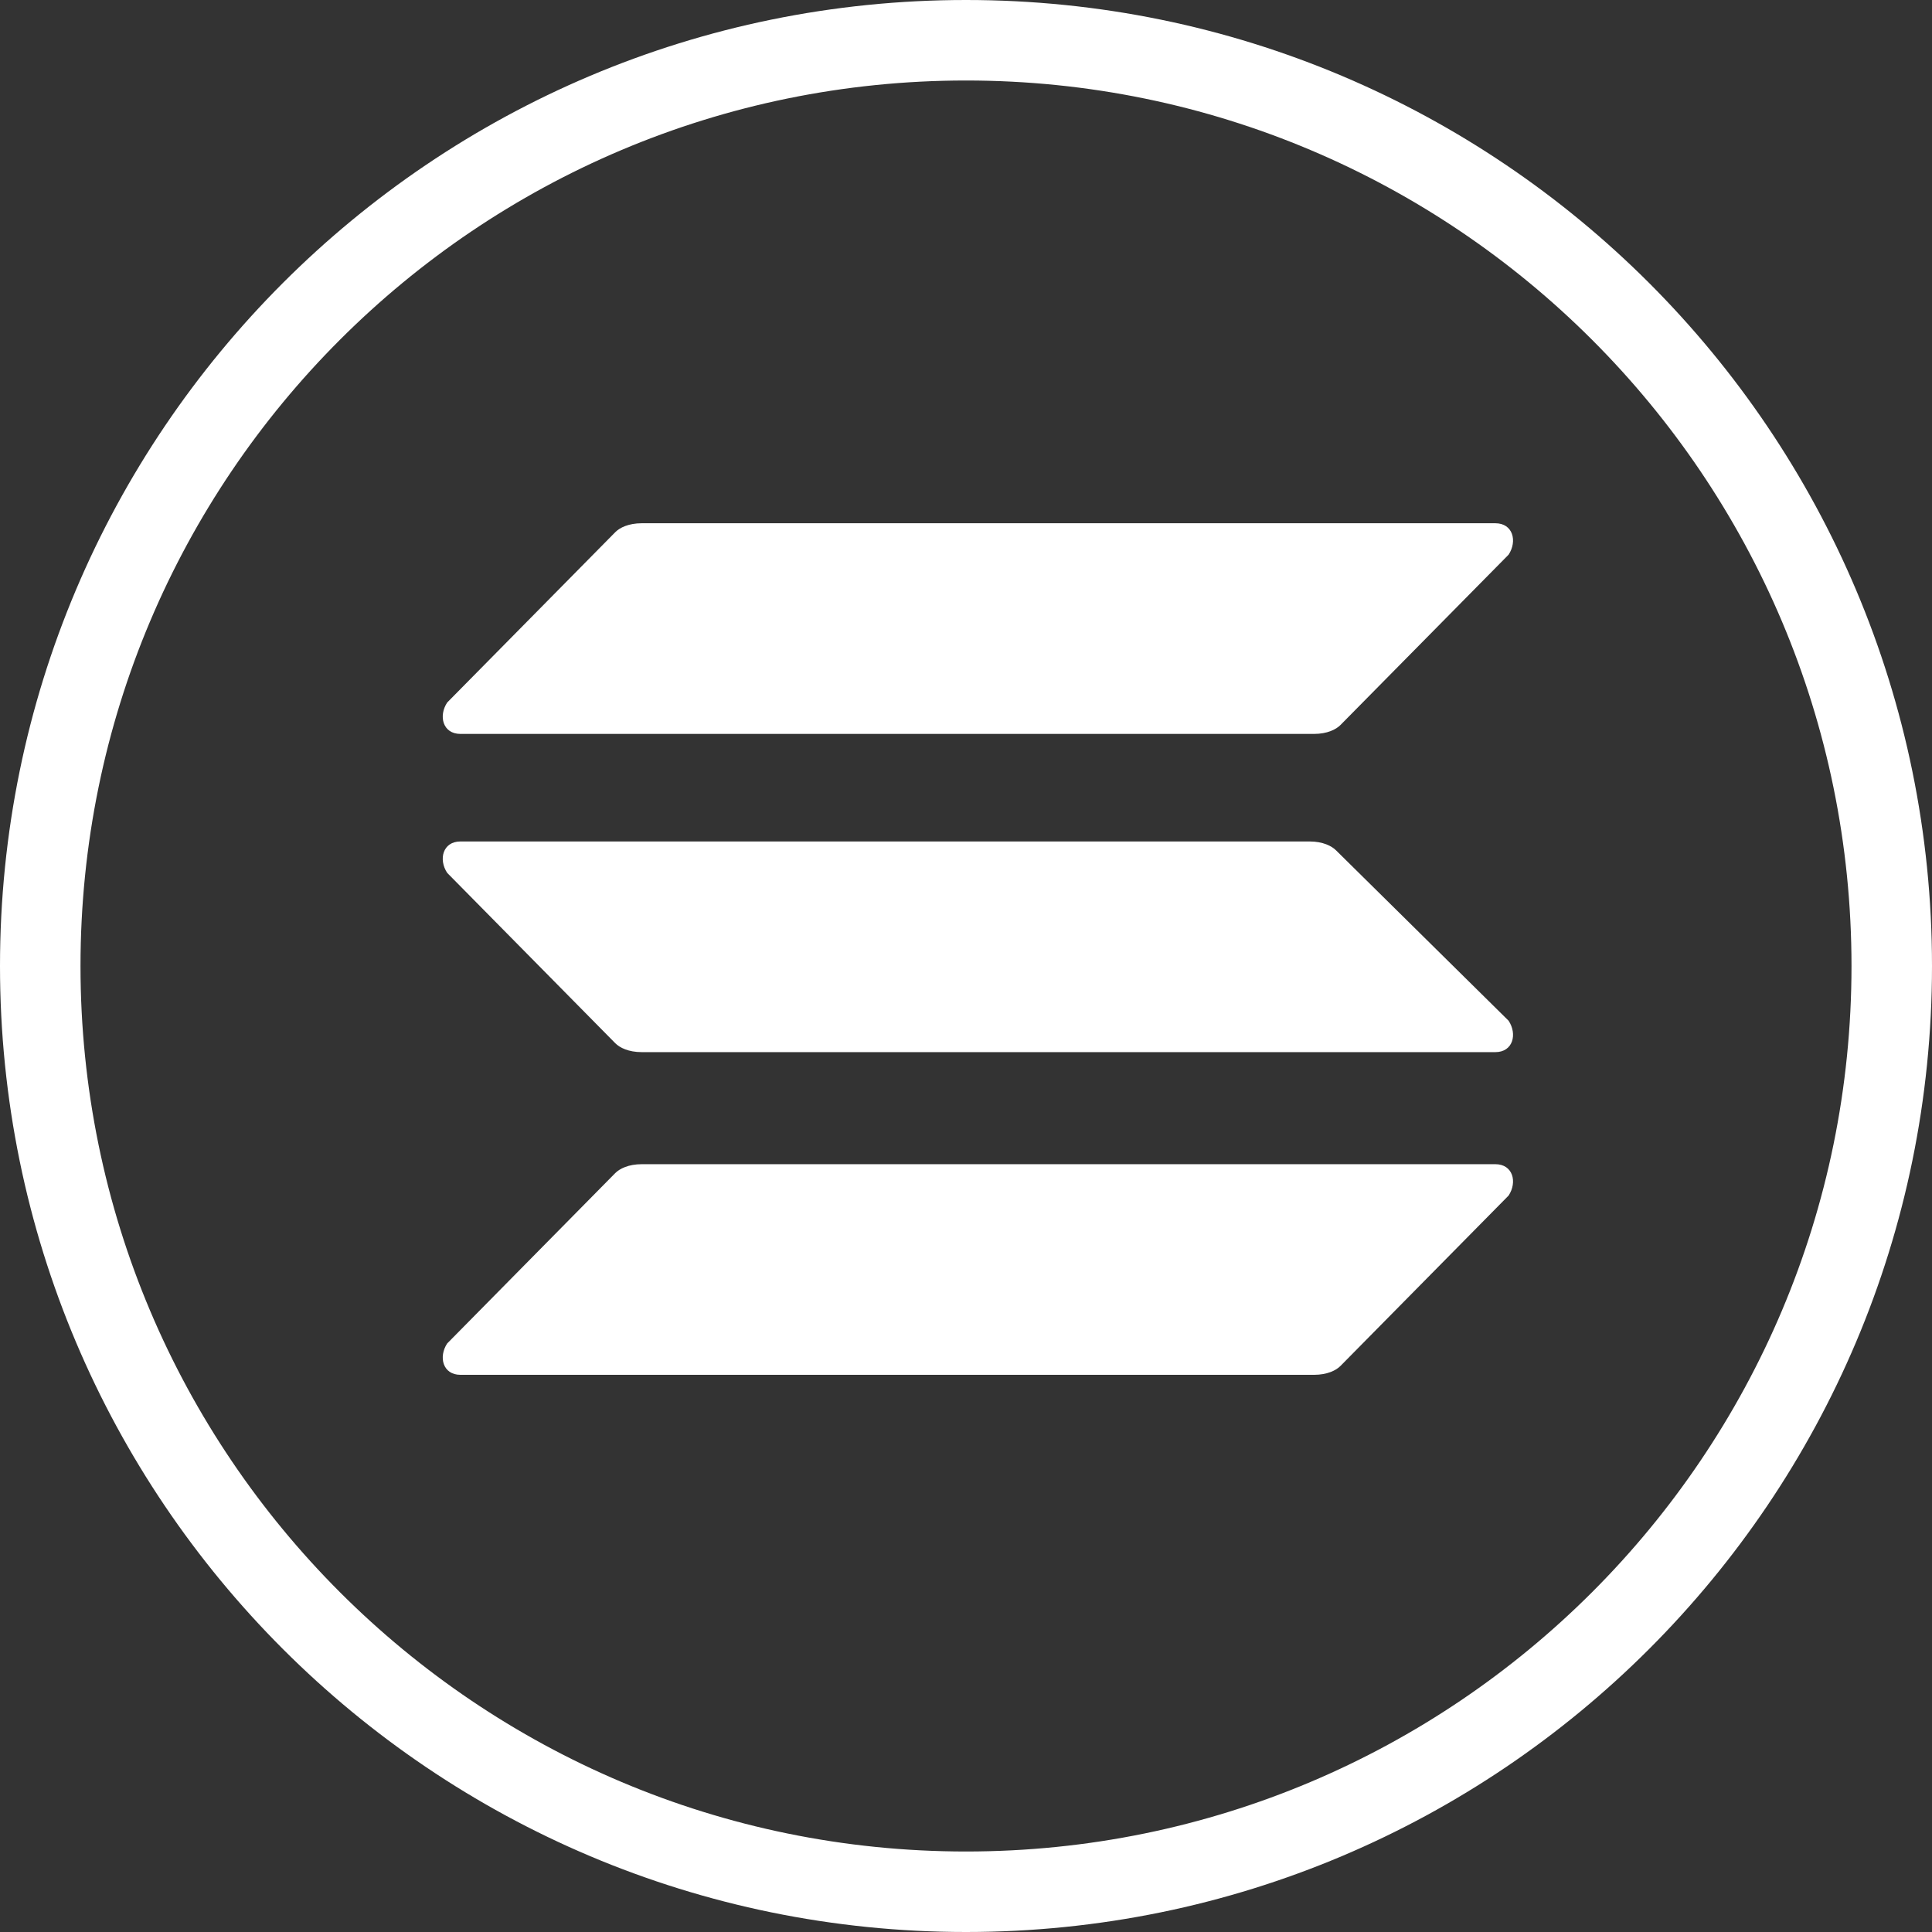 <svg width="48" height="48" viewBox="0 0 48 48" fill="none" xmlns="http://www.w3.org/2000/svg">
    <rect x="0" y="0" width="48" height="48" fill="#333333" stroke="none"/>
    <path fill-rule="evenodd" clip-rule="evenodd" d="M24 46C36.15 46 46 36.15 46 24C46 11.85 36.15 2 24 2C11.85 2 2 11.85 2 24C2 36.15 11.85 46 24 46ZM24 48C37.255 48 48 37.255 48 24C48 10.745 37.255 0 24 0C10.745 0 0 10.745 0 24C0 37.255 10.745 48 24 48Z" fill="#FFFFFF"/>
    <path d="M15.285 29.146C15.395 29.035 15.615 28.924 15.945 28.924H37.151C37.591 28.924 37.701 29.369 37.481 29.703L33.305 33.935C33.196 34.046 32.976 34.157 32.646 34.157H11.44C11 34.157 10.89 33.712 11.11 33.378L15.285 29.146Z" fill="#FFFFFF"/>
    <path d="M15.285 13.223C15.395 13.111 15.615 13 15.945 13H37.151C37.591 13 37.701 13.445 37.481 13.78L33.305 18.011C33.196 18.122 32.976 18.234 32.646 18.234H11.44C11 18.234 10.89 17.788 11.11 17.454L15.285 13.223Z" fill="#FFFFFF"/>
    <path d="M33.196 21.129C33.086 21.018 32.866 20.906 32.536 20.906H11.44C11 20.906 10.89 21.352 11.11 21.686L15.285 25.917C15.395 26.029 15.615 26.14 15.945 26.14H37.151C37.591 26.14 37.701 25.694 37.481 25.36L33.196 21.129Z" fill="#FFFFFF"/>
</svg>
